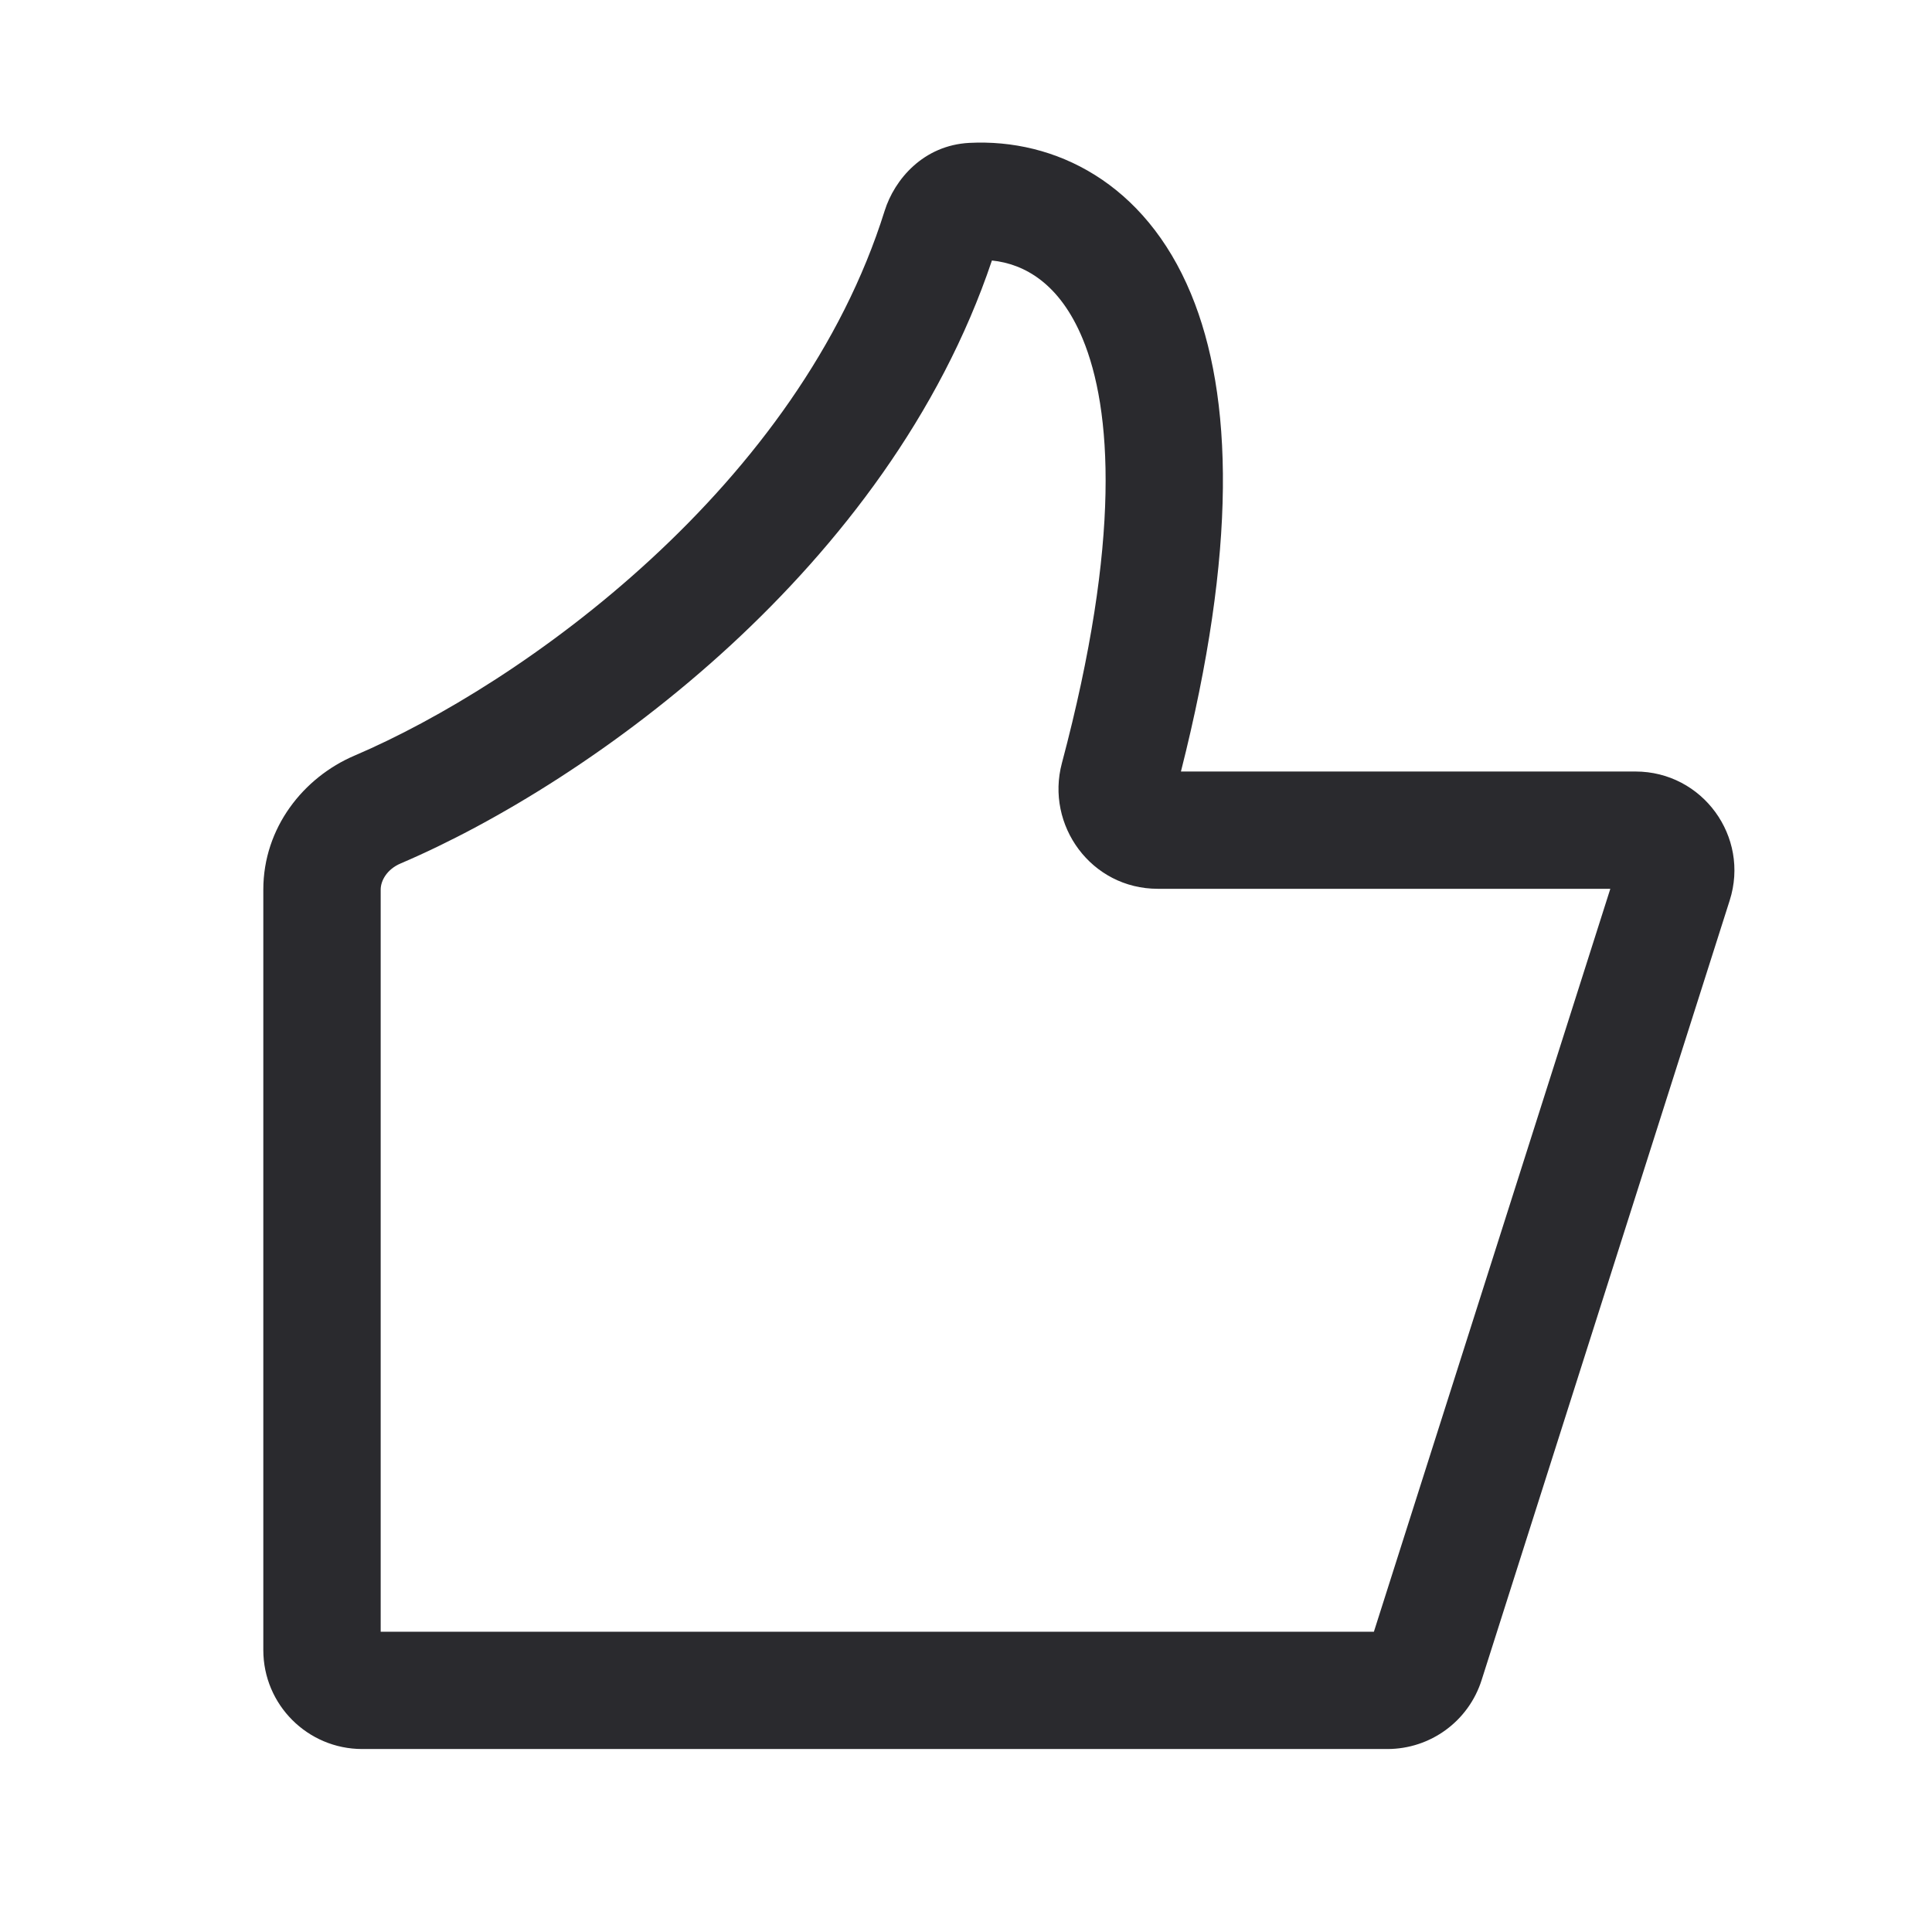<svg width="24" height="24" viewBox="0 0 24 24" fill="none" xmlns="http://www.w3.org/2000/svg">
<path fill-rule="evenodd" clip-rule="evenodd" d="M12.322 3.236C11.675 5.16 10.425 6.77 9.079 8.013C7.69 9.294 6.16 10.221 4.977 10.726C4.805 10.799 4.729 10.942 4.729 11.051V20.27H17.067L20.004 11.041L14.383 11.041C13.554 11.041 12.986 10.25 13.191 9.481C13.93 6.703 13.811 5.081 13.449 4.208C13.165 3.523 12.728 3.278 12.322 3.236ZM14.67 9.584C15.366 6.837 15.322 4.921 14.795 3.65C14.223 2.269 13.104 1.72 12.04 1.775C11.472 1.805 11.112 2.227 10.989 2.62C10.46 4.309 9.356 5.774 8.09 6.942C6.825 8.11 5.436 8.946 4.405 9.386C3.769 9.657 3.271 10.283 3.271 11.051V20.498C3.271 21.177 3.822 21.727 4.5 21.727H17.234C17.77 21.727 18.243 21.381 18.405 20.871L21.487 11.185C21.739 10.393 21.148 9.584 20.316 9.584L14.67 9.584Z" fill="#2A2A2E"/>
</svg>
